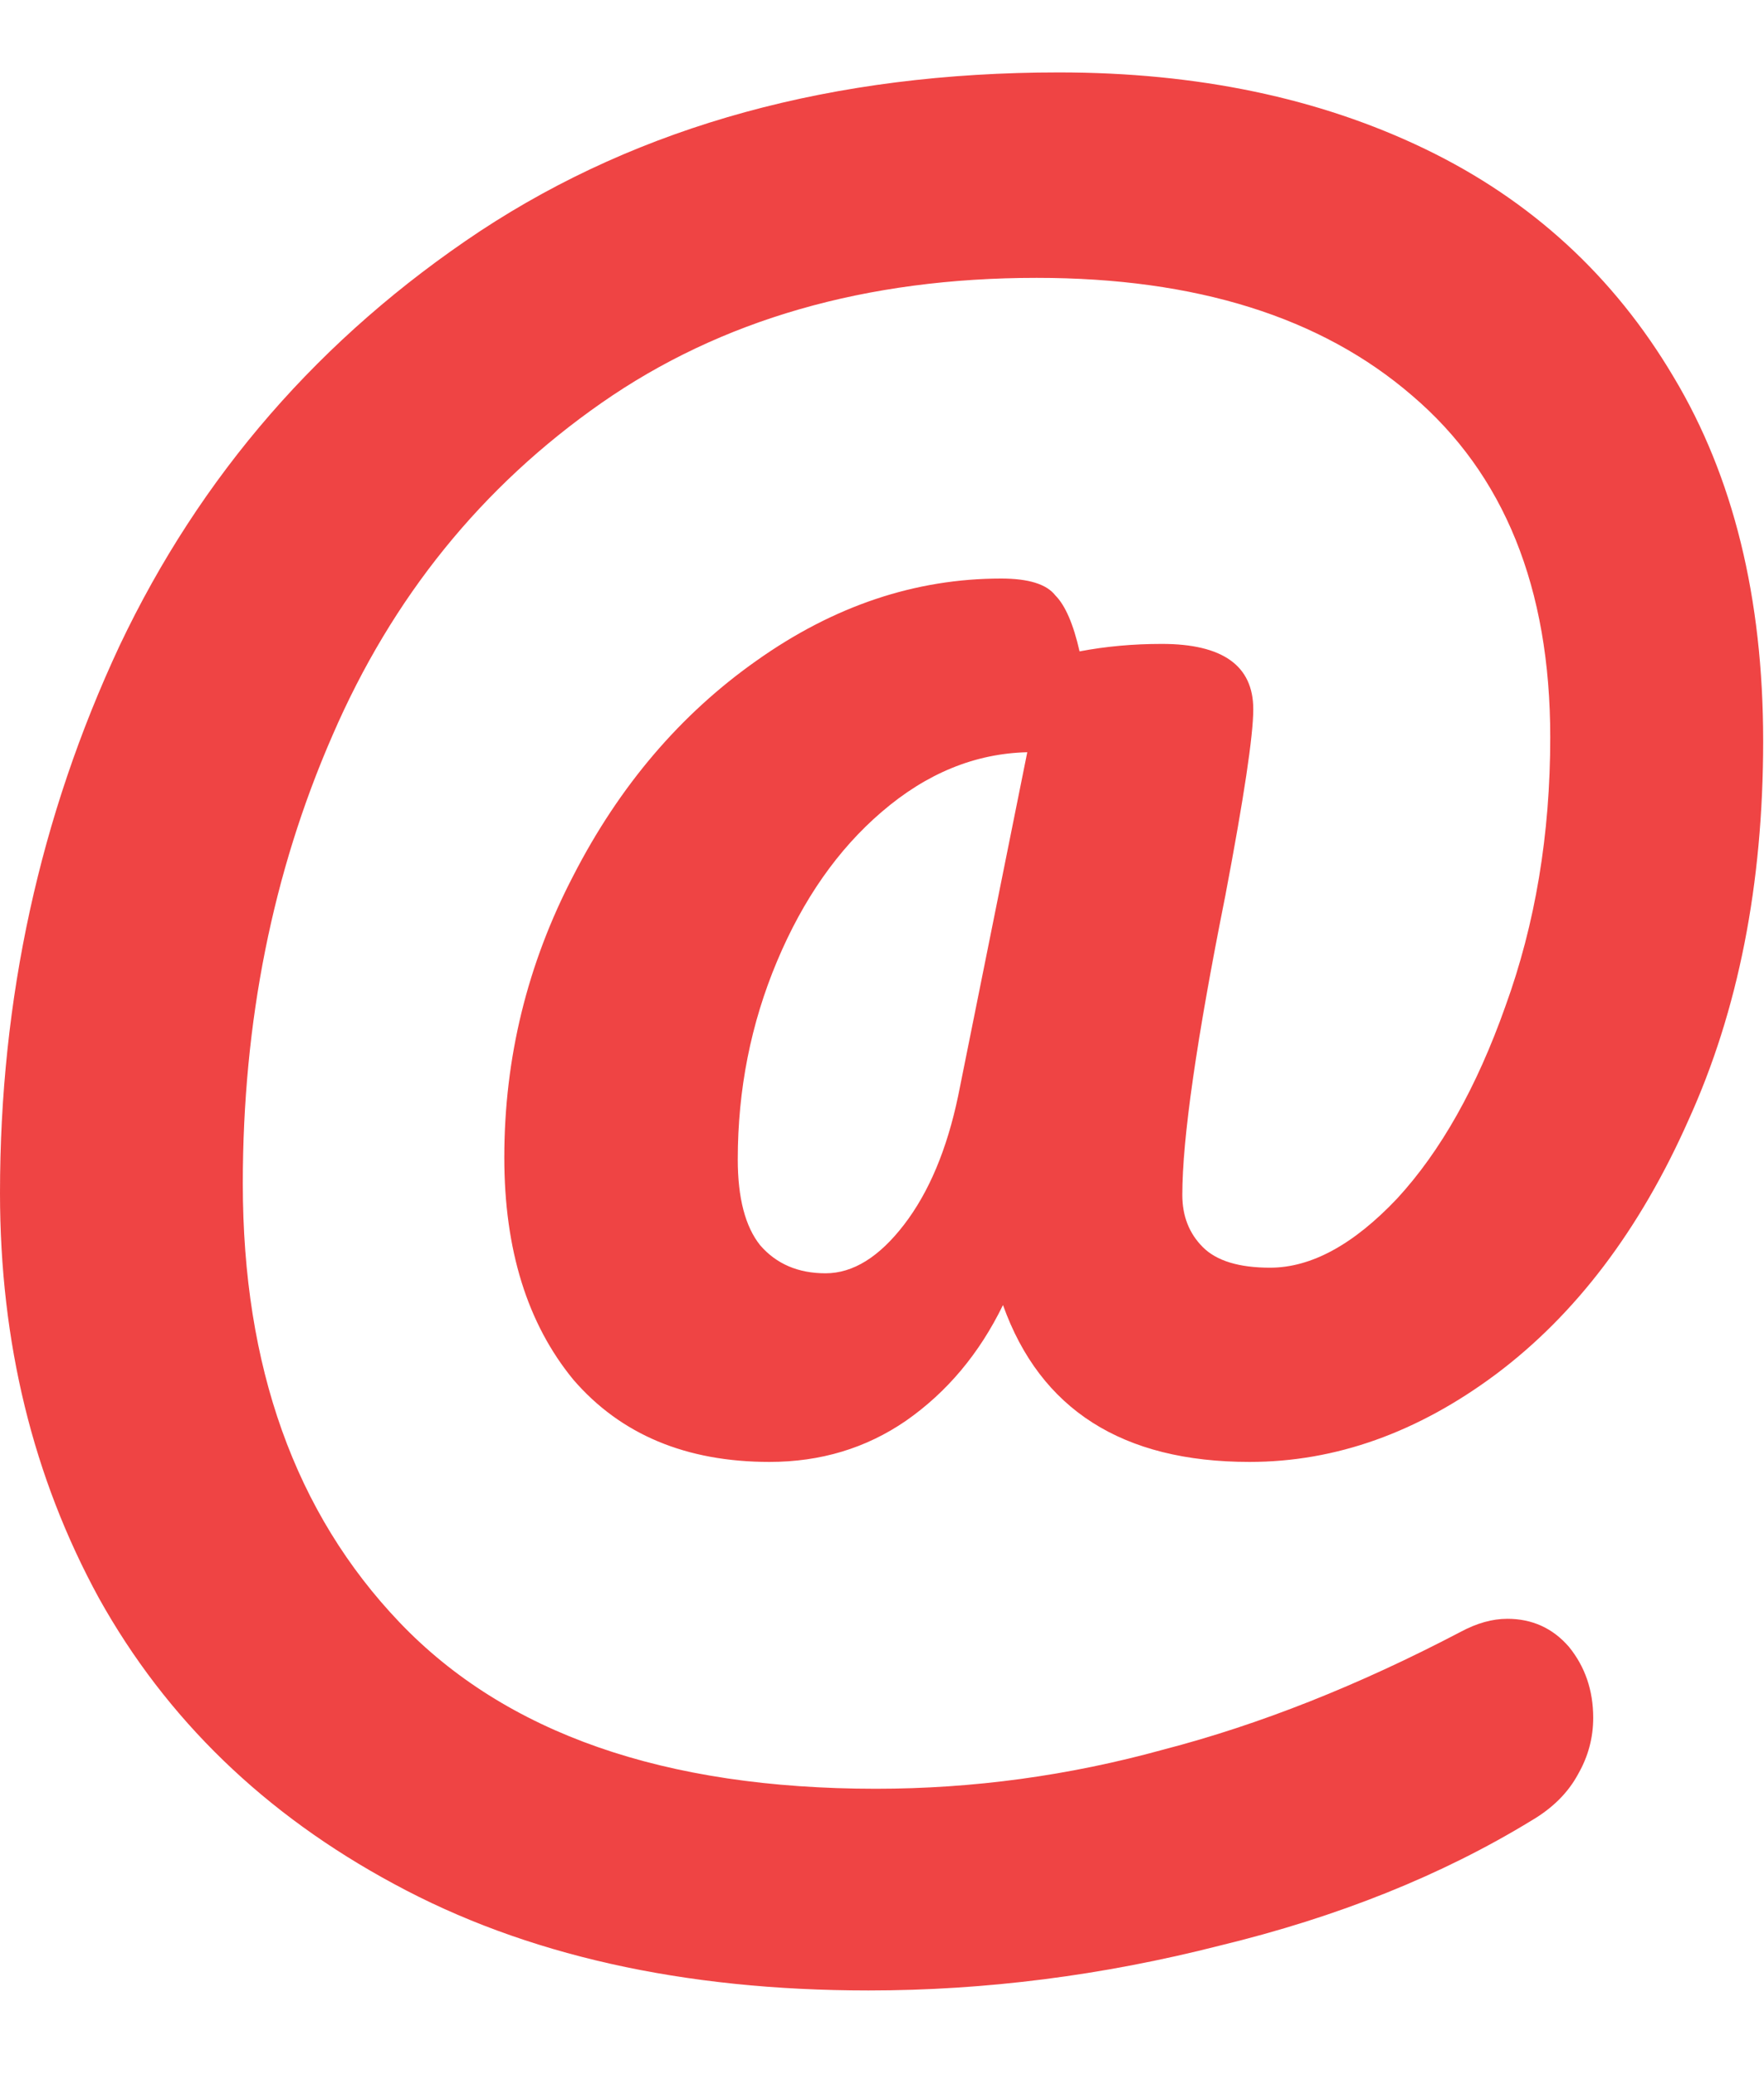 <svg width="17" height="20" viewBox="0 0 17 20" fill="none" xmlns="http://www.w3.org/2000/svg">
<path d="M8.37 19.184C6.582 19.184 5.058 18.842 3.798 18.158C2.55 17.486 1.602 16.568 0.954 15.404C0.318 14.24 0 12.938 0 11.498C0 9.626 0.384 7.868 1.152 6.224C1.932 4.58 3.09 3.248 4.626 2.228C6.174 1.208 8.034 0.698 10.206 0.698C11.538 0.698 12.714 0.944 13.734 1.436C14.754 1.928 15.552 2.66 16.128 3.632C16.704 4.592 16.992 5.762 16.992 7.142C16.992 8.522 16.752 9.74 16.272 10.796C15.804 11.852 15.186 12.668 14.418 13.244C13.662 13.808 12.87 14.09 12.042 14.09C10.818 14.09 10.026 13.586 9.666 12.578C9.438 13.046 9.126 13.418 8.73 13.694C8.346 13.958 7.908 14.09 7.416 14.09C6.612 14.09 5.982 13.826 5.526 13.298C5.082 12.758 4.86 12.044 4.86 11.156C4.86 10.196 5.082 9.29 5.526 8.438C5.97 7.574 6.558 6.884 7.29 6.368C8.034 5.84 8.82 5.576 9.648 5.576C9.912 5.576 10.086 5.63 10.17 5.738C10.266 5.834 10.344 6.014 10.404 6.278C10.656 6.23 10.92 6.206 11.196 6.206C11.784 6.206 12.078 6.416 12.078 6.836C12.078 7.088 11.988 7.688 11.808 8.636C11.532 10.016 11.394 10.976 11.394 11.516C11.394 11.72 11.46 11.888 11.592 12.02C11.724 12.152 11.94 12.218 12.24 12.218C12.636 12.218 13.044 11.996 13.464 11.552C13.884 11.096 14.232 10.478 14.508 9.698C14.796 8.906 14.94 8.042 14.94 7.106C14.94 5.666 14.496 4.568 13.608 3.812C12.732 3.056 11.526 2.678 9.99 2.678C8.346 2.678 6.948 3.08 5.796 3.884C4.644 4.688 3.78 5.756 3.204 7.088C2.628 8.408 2.34 9.848 2.34 11.408C2.34 13.172 2.844 14.582 3.852 15.638C4.872 16.706 6.402 17.24 8.442 17.24C9.378 17.24 10.302 17.114 11.214 16.862C12.138 16.622 13.092 16.244 14.076 15.728C14.232 15.644 14.382 15.602 14.526 15.602C14.766 15.602 14.964 15.692 15.12 15.872C15.276 16.064 15.354 16.292 15.354 16.556C15.354 16.748 15.306 16.928 15.21 17.096C15.114 17.276 14.964 17.426 14.76 17.546C13.896 18.074 12.894 18.476 11.754 18.752C10.626 19.04 9.498 19.184 8.37 19.184ZM7.956 12.272C8.22 12.272 8.472 12.116 8.712 11.804C8.952 11.492 9.126 11.078 9.234 10.562L9.9 7.25C9.396 7.262 8.928 7.454 8.496 7.826C8.076 8.186 7.74 8.666 7.488 9.266C7.236 9.866 7.11 10.502 7.11 11.174C7.11 11.546 7.182 11.822 7.326 12.002C7.482 12.182 7.692 12.272 7.956 12.272Z" fill="#EF4444"/>
</svg>
